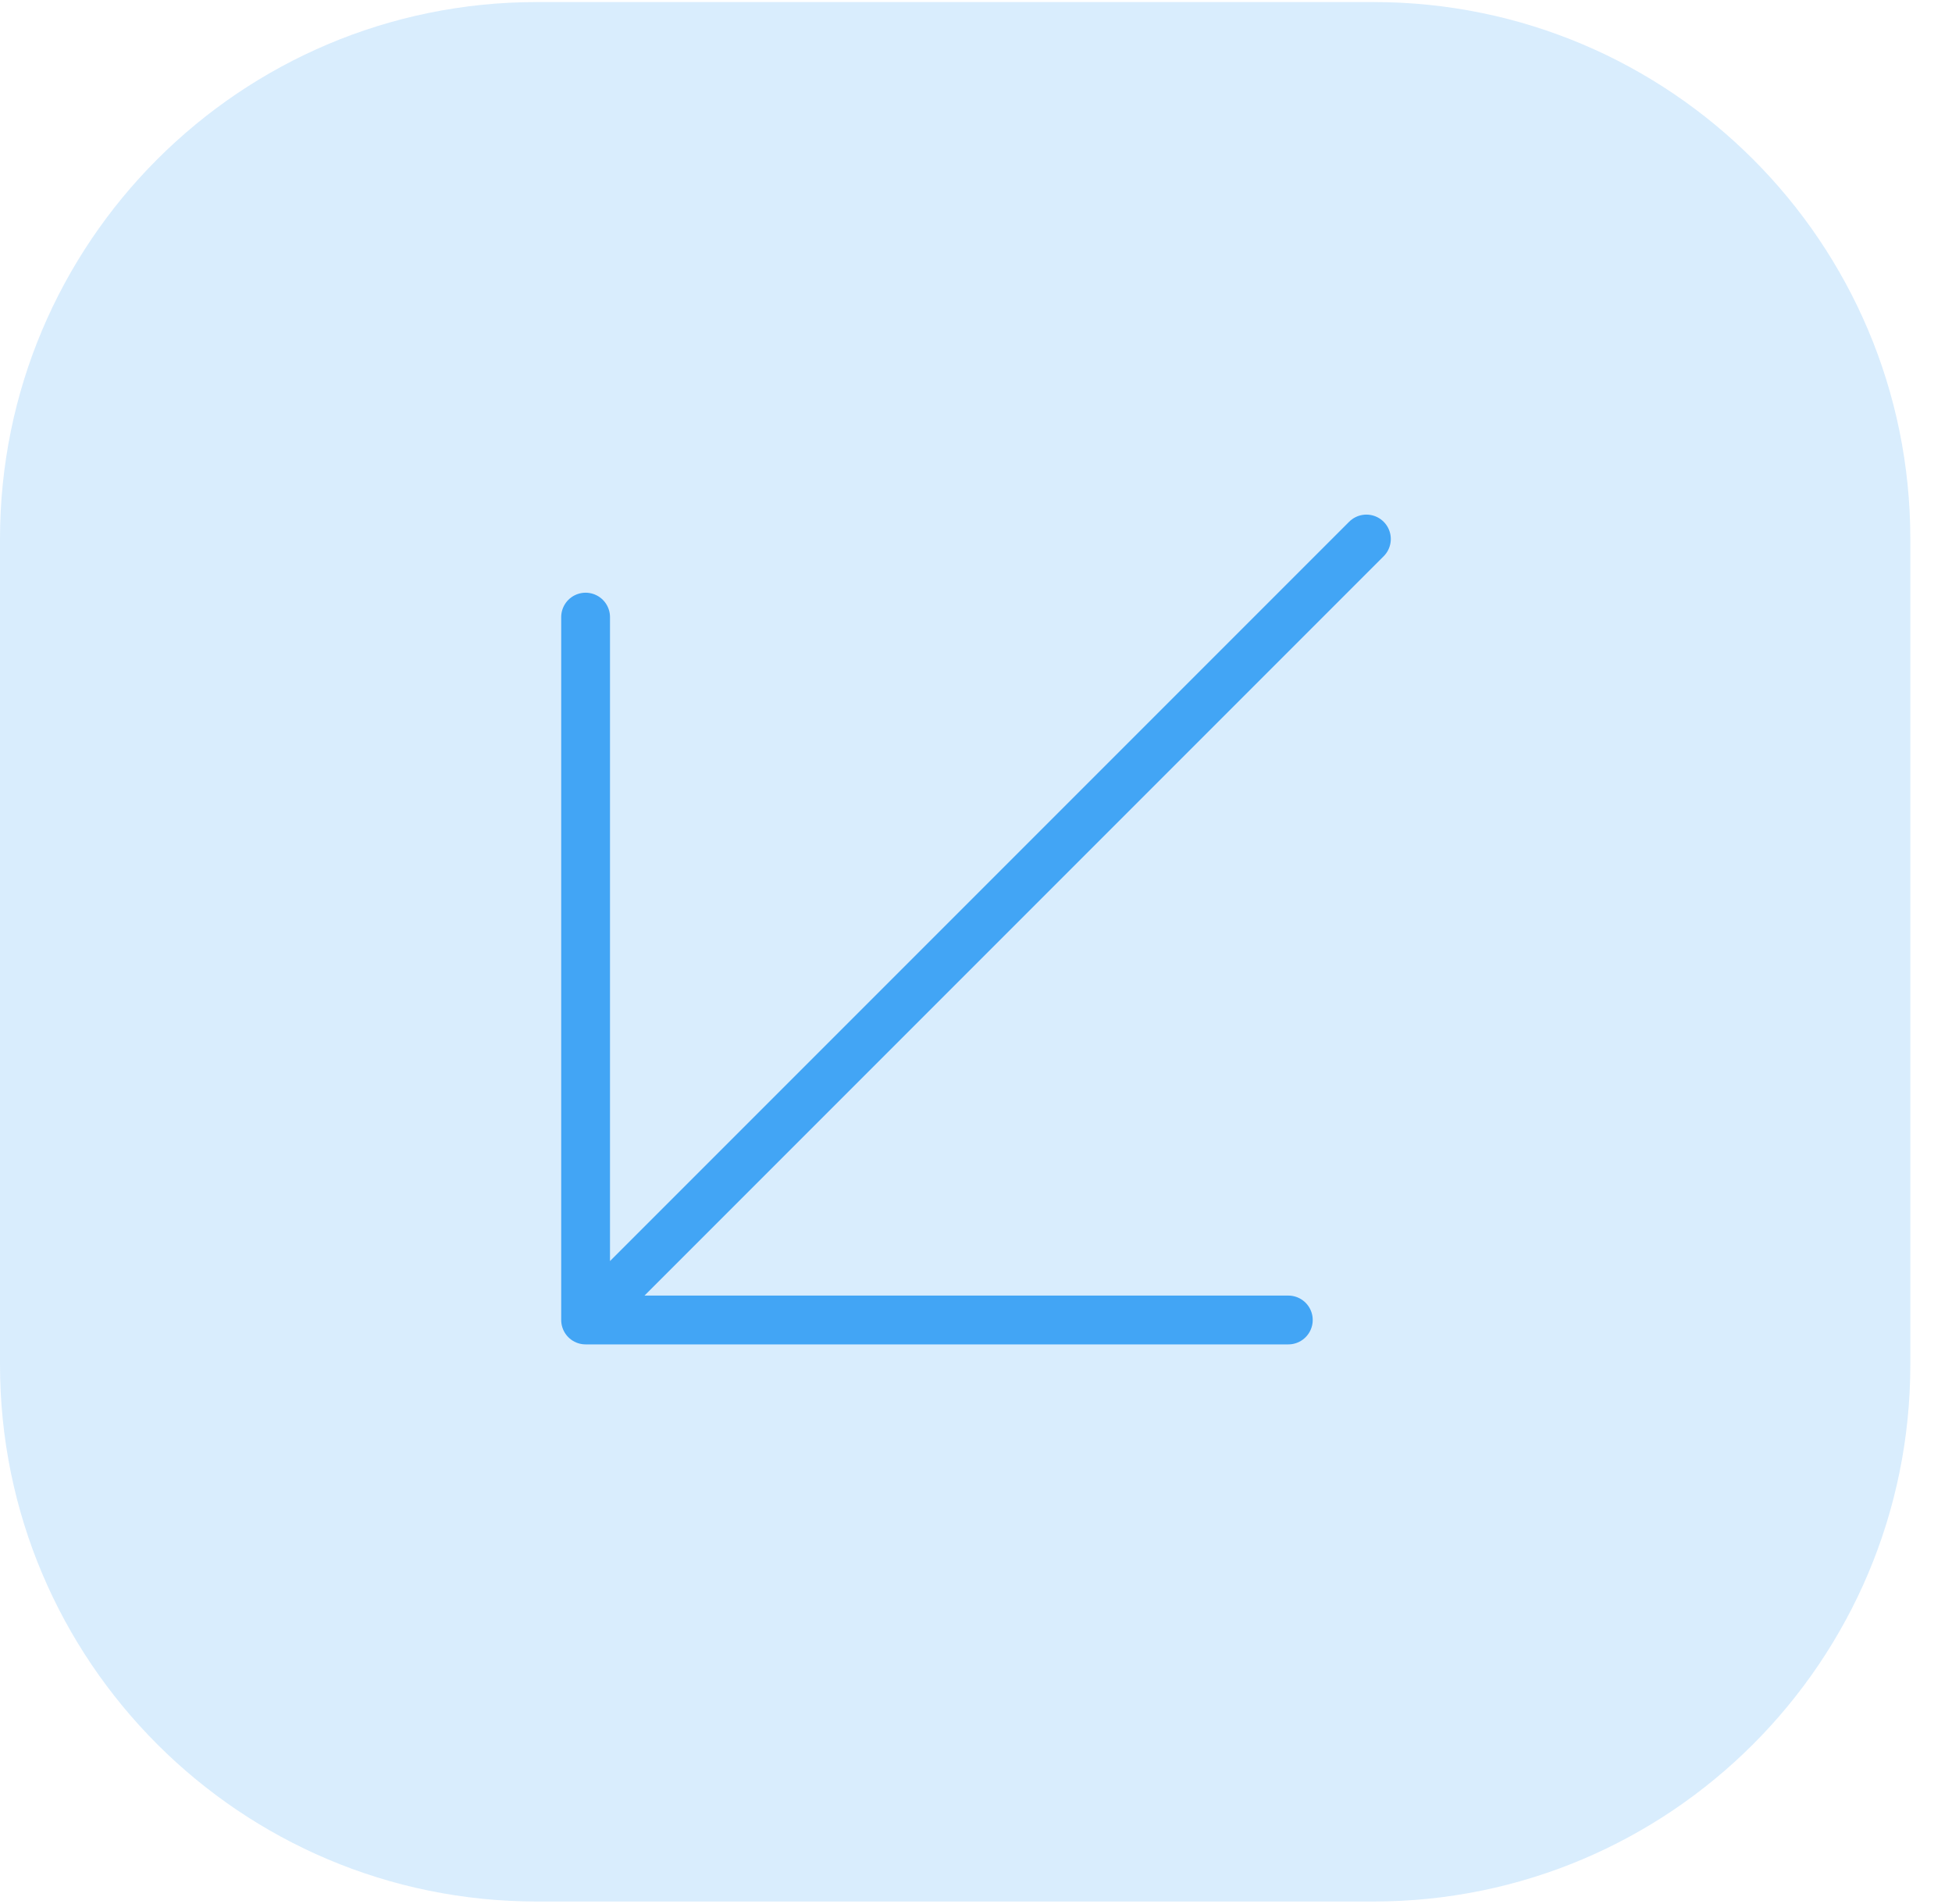 <svg width="40" height="39" viewBox="0 0 40 39" fill="none" xmlns="http://www.w3.org/2000/svg">
<path opacity="0.2" fill-rule="evenodd" clip-rule="evenodd" d="M0 19.5V27.957C0 34.032 4.925 38.957 11 38.957H19.573H28.146C34.221 38.957 39.146 34.032 39.146 27.957V19.5V11.043C39.146 4.967 34.221 0.042 28.146 0.042H19.573H11C4.925 0.042 0 4.967 0 11.043V19.5Z" fill="#42A5F5"/>
<path d="M28 11.043L12 27.043M12 27.043V12.643M12 27.043H26.4" stroke="#42A5F5" stroke-linecap="round" stroke-linejoin="round"/>
</svg>

